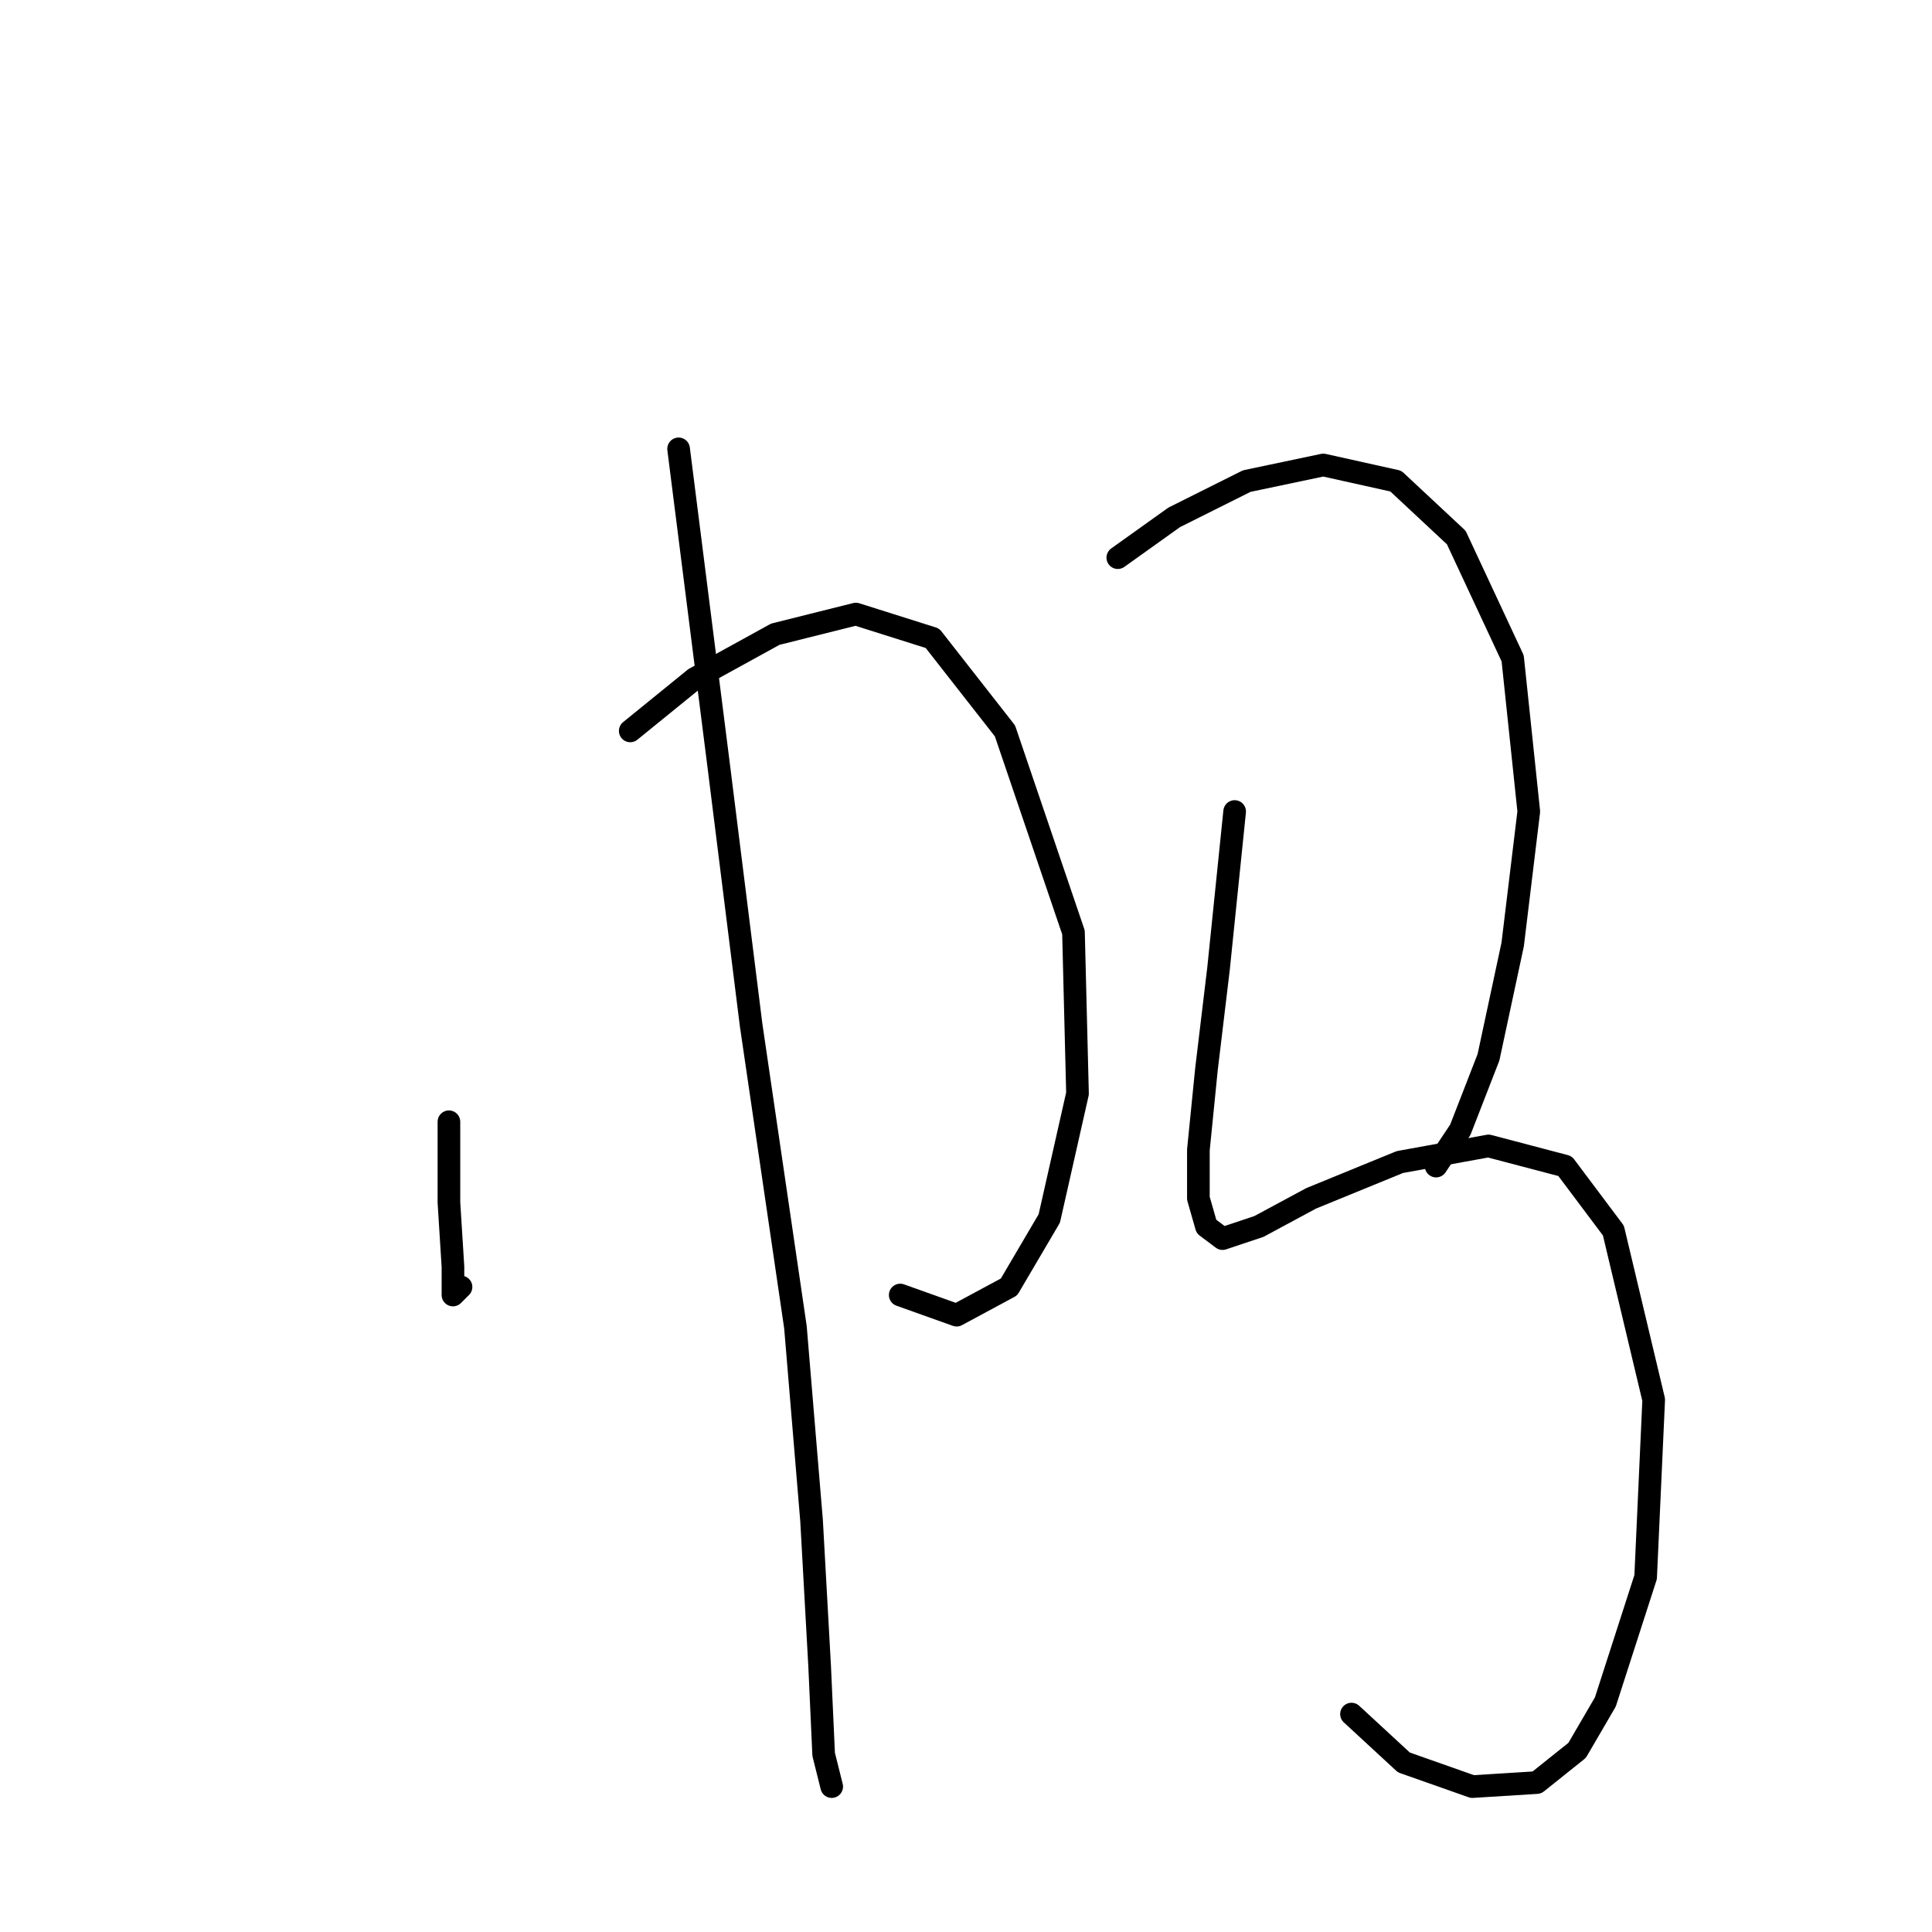 <?xml version="1.0" standalone="no"?>
    <svg width="256" height="256" xmlns="http://www.w3.org/2000/svg" version="1.1">
    <polyline stroke="black" stroke-width="3" stroke-linecap="round" fill="transparent" stroke-linejoin="round" points="59.485 148.639 59.485 159.318 60.019 167.86 60.019 171.597 61.087 170.53 61.087 170.53 " />
        <polyline stroke="black" stroke-width="3" stroke-linecap="round" fill="transparent" stroke-linejoin="round" points="83.511 96.85 92.053 89.91 102.731 84.037 113.41 81.367 123.554 84.571 133.164 96.85 142.241 123.546 142.775 144.902 139.037 161.453 133.698 170.53 126.757 174.267 119.283 171.597 119.283 171.597 " />
        <polyline stroke="black" stroke-width="3" stroke-linecap="round" fill="transparent" stroke-linejoin="round" points="89.918 59.477 95.257 101.656 99.528 135.826 105.401 175.869 107.537 201.496 108.604 220.717 109.138 232.463 110.206 236.734 110.206 236.734 " />
        <polyline stroke="black" stroke-width="3" stroke-linecap="round" fill="transparent" stroke-linejoin="round" points="148.114 73.892 155.588 68.553 165.199 63.748 175.343 61.613 184.953 63.748 192.962 71.223 200.437 87.24 202.572 107.529 200.437 125.147 197.233 140.097 193.496 149.707 190.292 154.512 190.292 154.512 " />
        <polyline stroke="black" stroke-width="3" stroke-linecap="round" fill="transparent" stroke-linejoin="round" points="163.597 107.529 161.461 128.351 159.86 141.699 158.792 152.377 158.792 158.784 159.86 162.521 161.995 164.123 166.8 162.521 173.741 158.784 185.487 153.978 197.233 151.843 207.377 154.512 213.784 163.055 219.123 185.479 218.055 208.971 212.716 225.522 208.979 231.929 203.64 236.2 195.097 236.734 186.021 233.531 179.08 227.124 179.08 227.124 " />
        </svg>